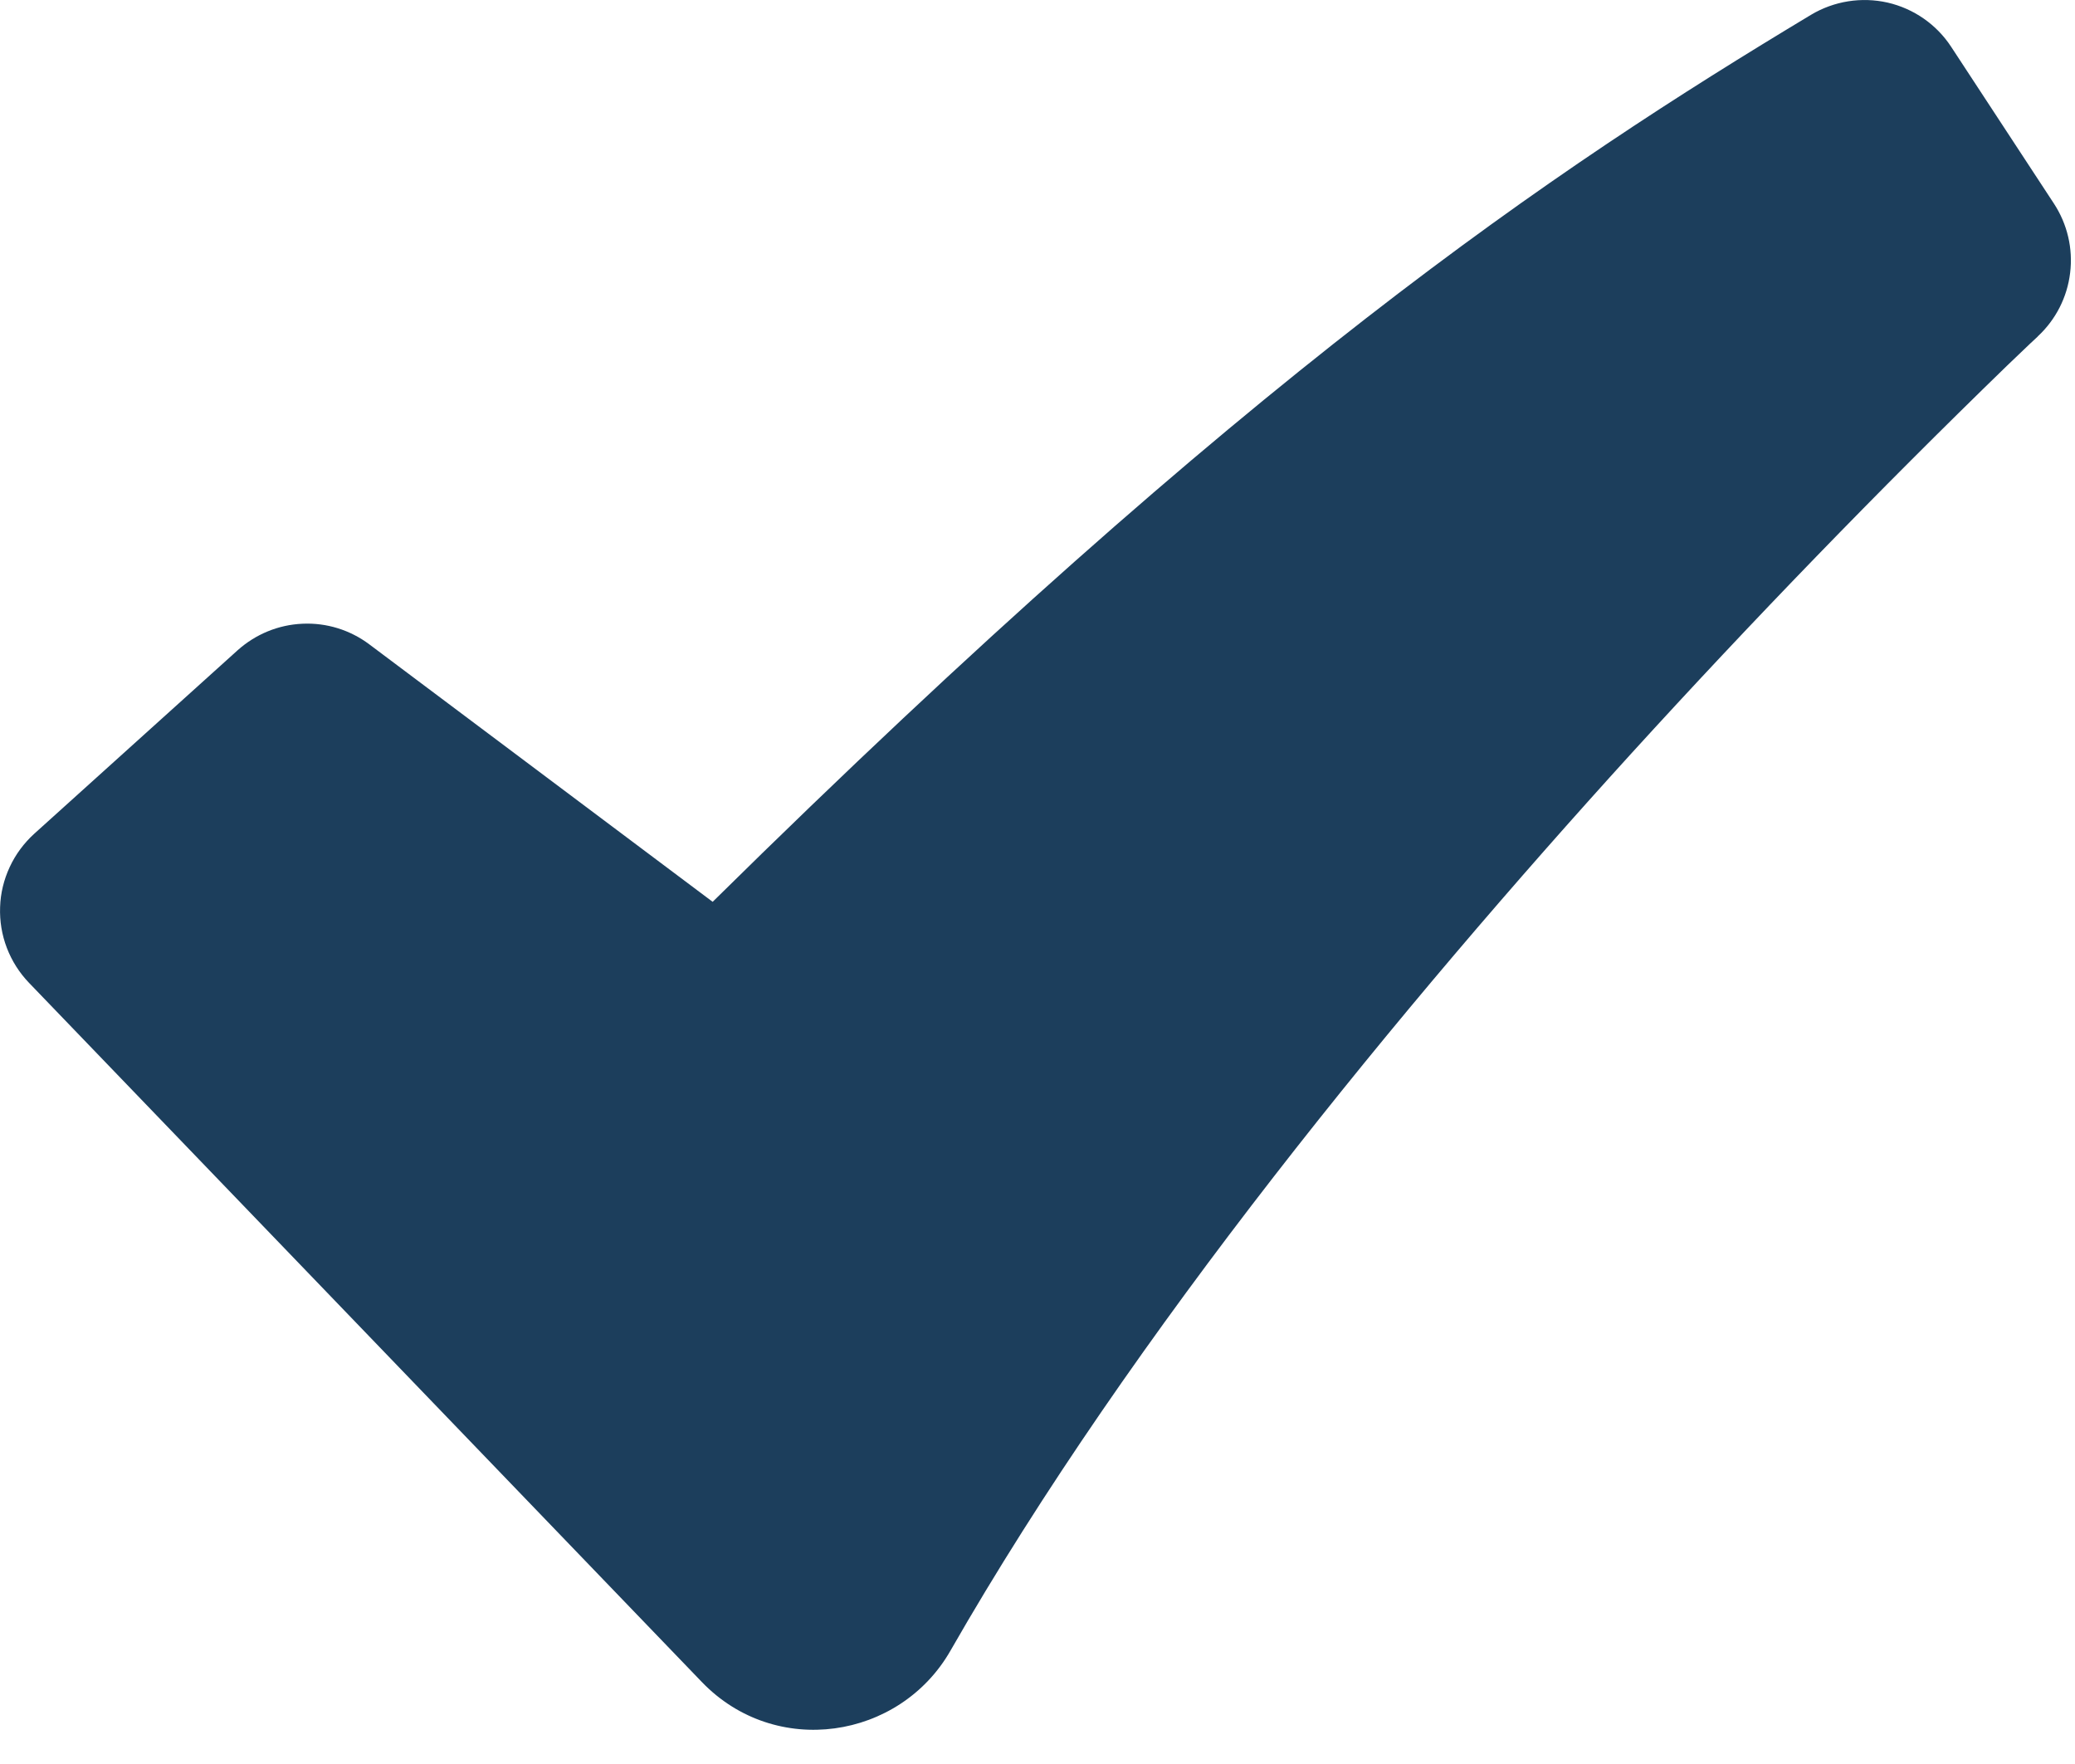 <svg width="20" height="17" viewBox="0 0 20 17" fill="none" xmlns="http://www.w3.org/2000/svg">
<path id="Vector" fill-rule="evenodd" clip-rule="evenodd" d="M17.455 0.143C17.677 0.01 17.942 -0.032 18.194 0.025C18.446 0.083 18.666 0.236 18.807 0.452L19.797 1.962C19.926 2.159 19.982 2.396 19.953 2.63C19.925 2.864 19.815 3.08 19.642 3.241L19.639 3.245L19.625 3.258L19.568 3.311L19.343 3.526C18.098 4.734 16.891 5.98 15.723 7.262C13.526 9.678 10.917 12.84 9.161 15.908C8.671 16.764 7.474 16.948 6.764 16.209L0.279 9.471C0.186 9.374 0.114 9.26 0.066 9.135C0.018 9.01 -0.004 8.876 0.001 8.742C0.005 8.608 0.037 8.477 0.094 8.355C0.15 8.234 0.231 8.125 0.33 8.035L2.29 6.267C2.463 6.112 2.683 6.021 2.915 6.011C3.147 6 3.375 6.071 3.56 6.21L6.869 8.691C12.038 3.594 14.969 1.638 17.455 0.143Z" fill="#1C3E5C"/>
</svg>

